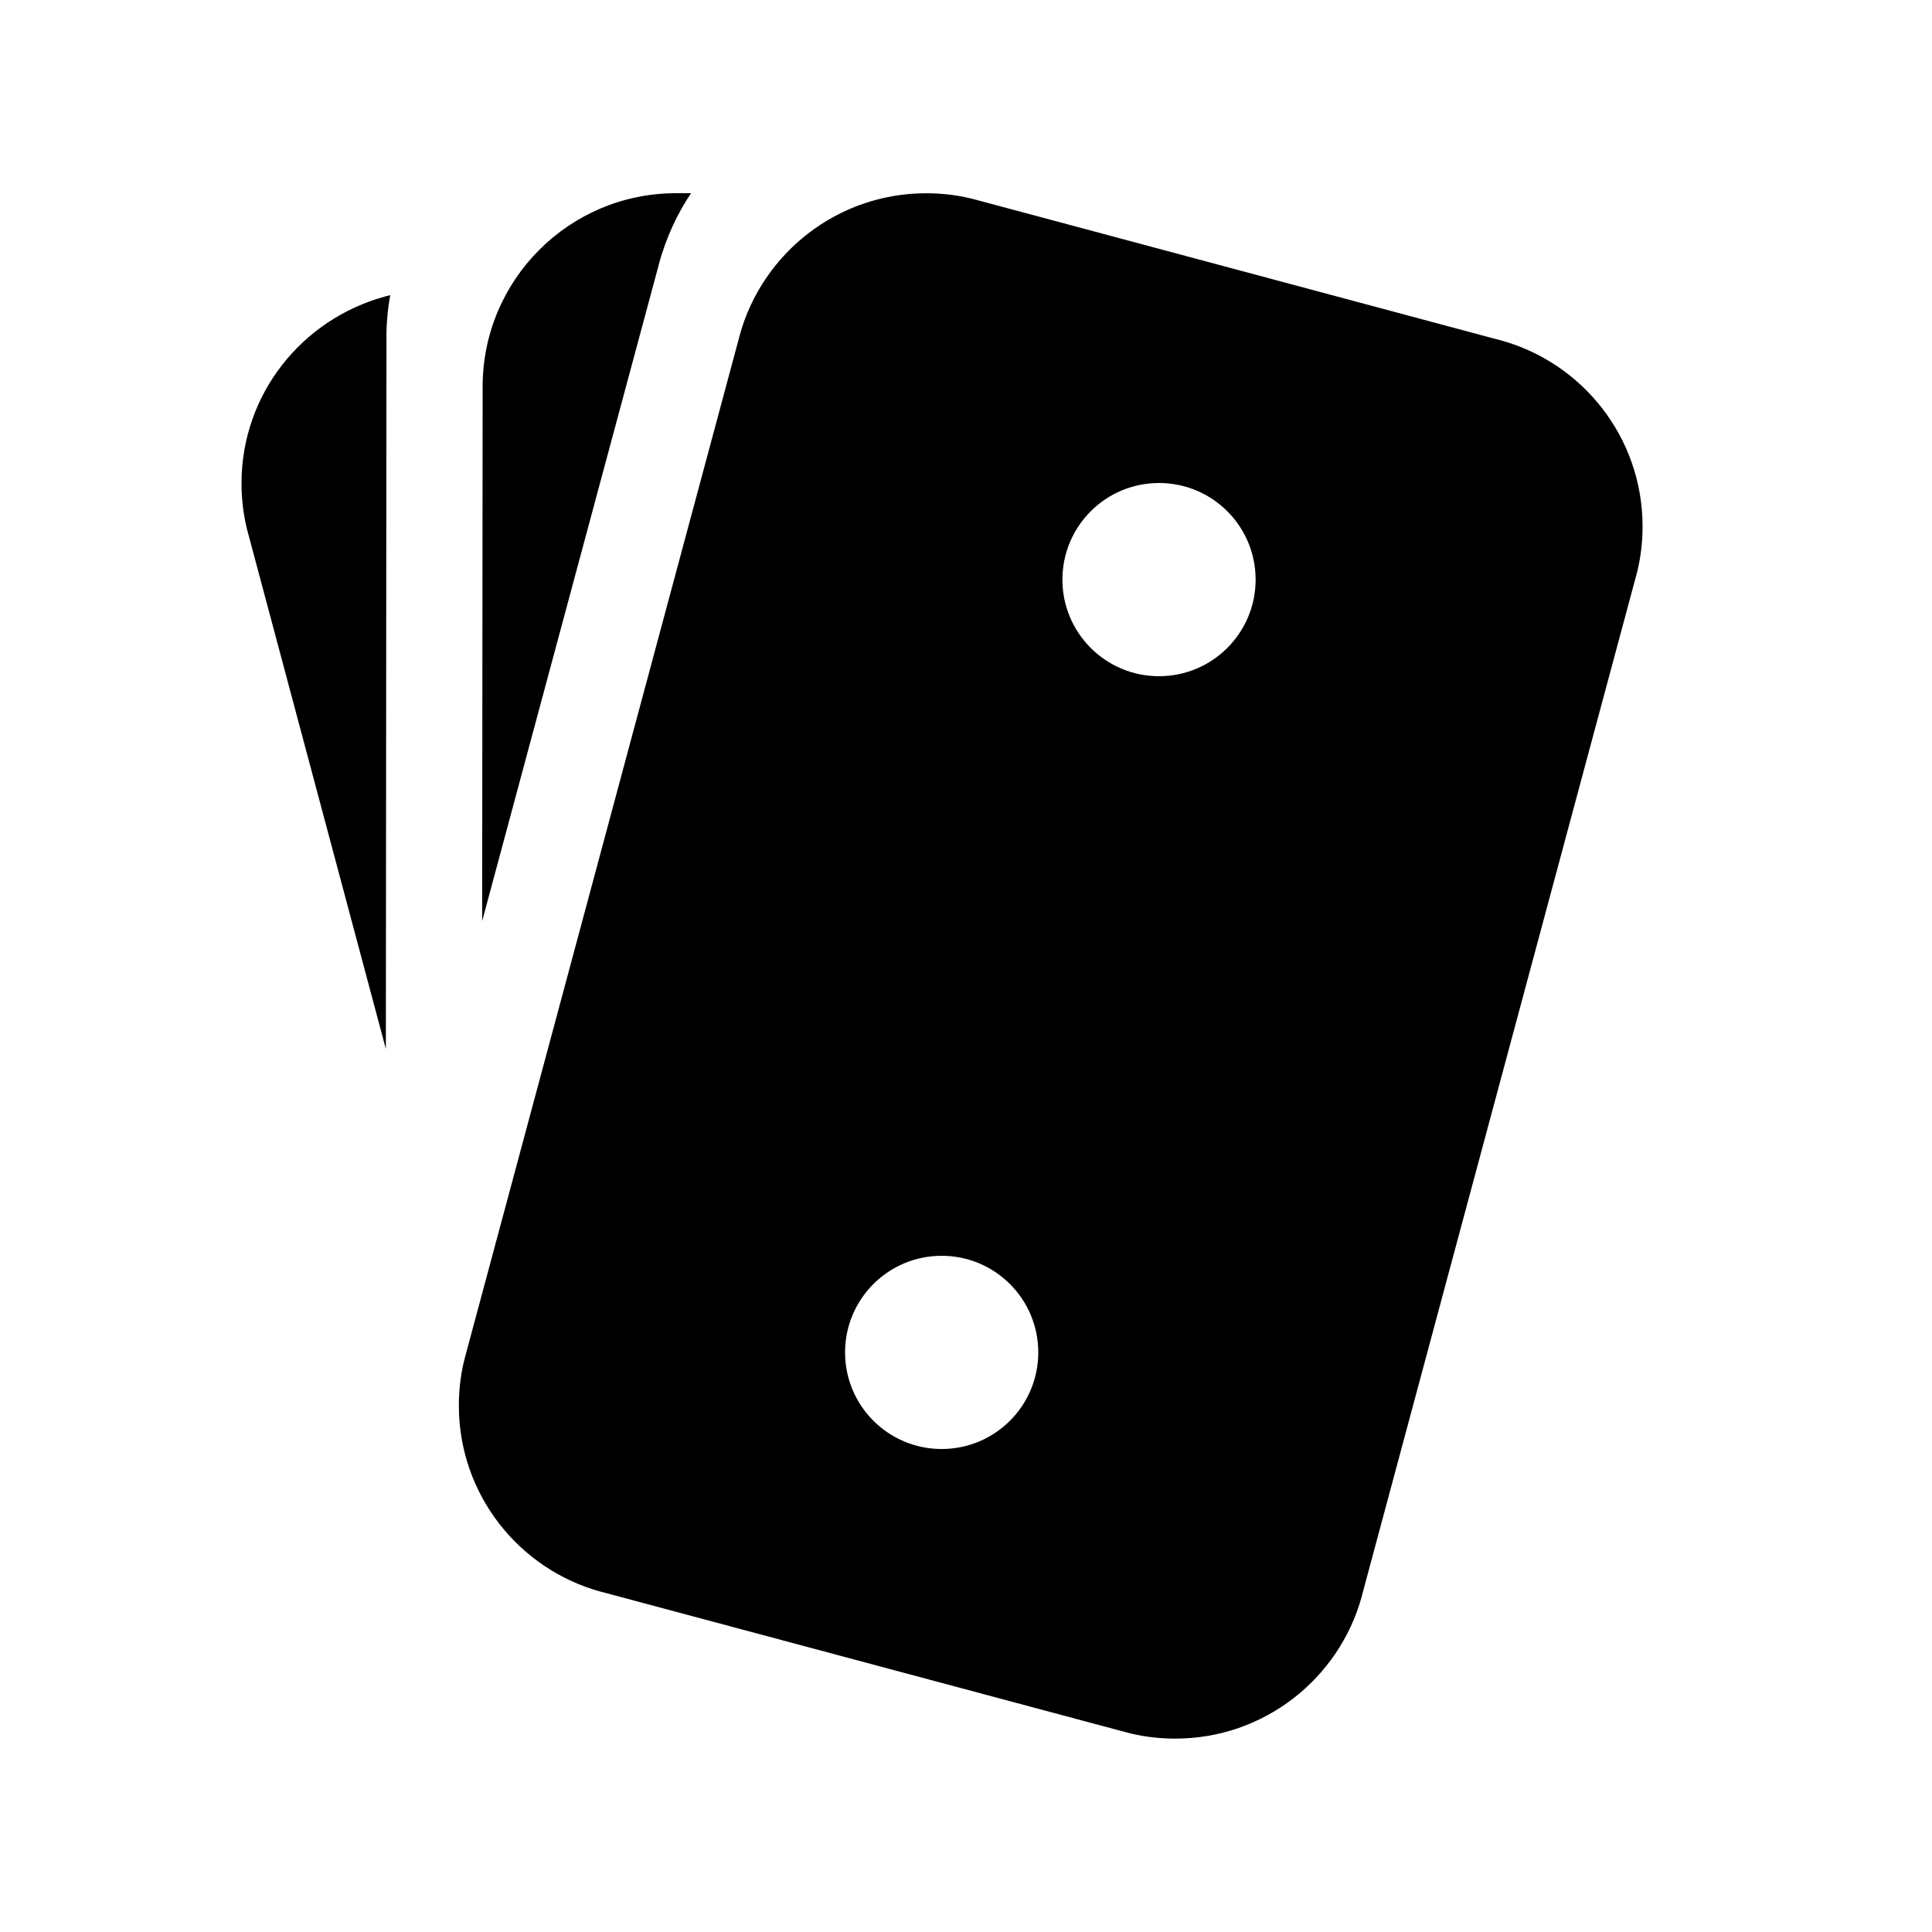 <!-- Generated by IcoMoon.io -->
<svg version="1.1" xmlns="http://www.w3.org/2000/svg" width="32" height="32" viewBox="0 0 32 32">
<title>playing-cards-filled</title>
<path d="M10.91 4.384c0.123-0.45 0.306-0.844 0.545-1.198l-0.009 0.014h-0.25c-1.766 0-3.2 1.432-3.202 3.2l-0.008 8.856 2.925-10.87zM6.4 5.6c0-0.243 0.022-0.48 0.064-0.712l-0.090 0.024c-1.378 0.378-2.374 1.62-2.374 3.094 0 0.294 0.040 0.578 0.114 0.848l-0.005-0.022 2.282 8.542 0.010-11.774zM16.17 3.31c-0.249-0.069-0.534-0.109-0.829-0.109-1.473 0-2.713 0.994-3.088 2.347l-0.005 0.022-4.538 16.88c-0.070 0.249-0.11 0.535-0.11 0.83 0 1.472 0.994 2.711 2.348 3.083l0.022 0.005 8.666 2.32c0.249 0.069 0.534 0.109 0.829 0.109 1.473 0 2.713-0.994 3.088-2.347l0.005-0.023 4.538-16.877c0.070-0.249 0.11-0.535 0.11-0.83 0-1.472-0.994-2.711-2.348-3.083l-0.022-0.005-8.666-2.322zM19.197 11.2c-0.884 0-1.6-0.716-1.6-1.6s0.716-1.6 1.6-1.6v0c0.884 0 1.6 0.716 1.6 1.6s-0.716 1.6-1.6 1.6v0zM17.197 22.4c0 0.884-0.716 1.6-1.6 1.6s-1.6-0.716-1.6-1.6v0c0-0.884 0.716-1.6 1.6-1.6s1.6 0.716 1.6 1.6v0z"></path>
</svg>
